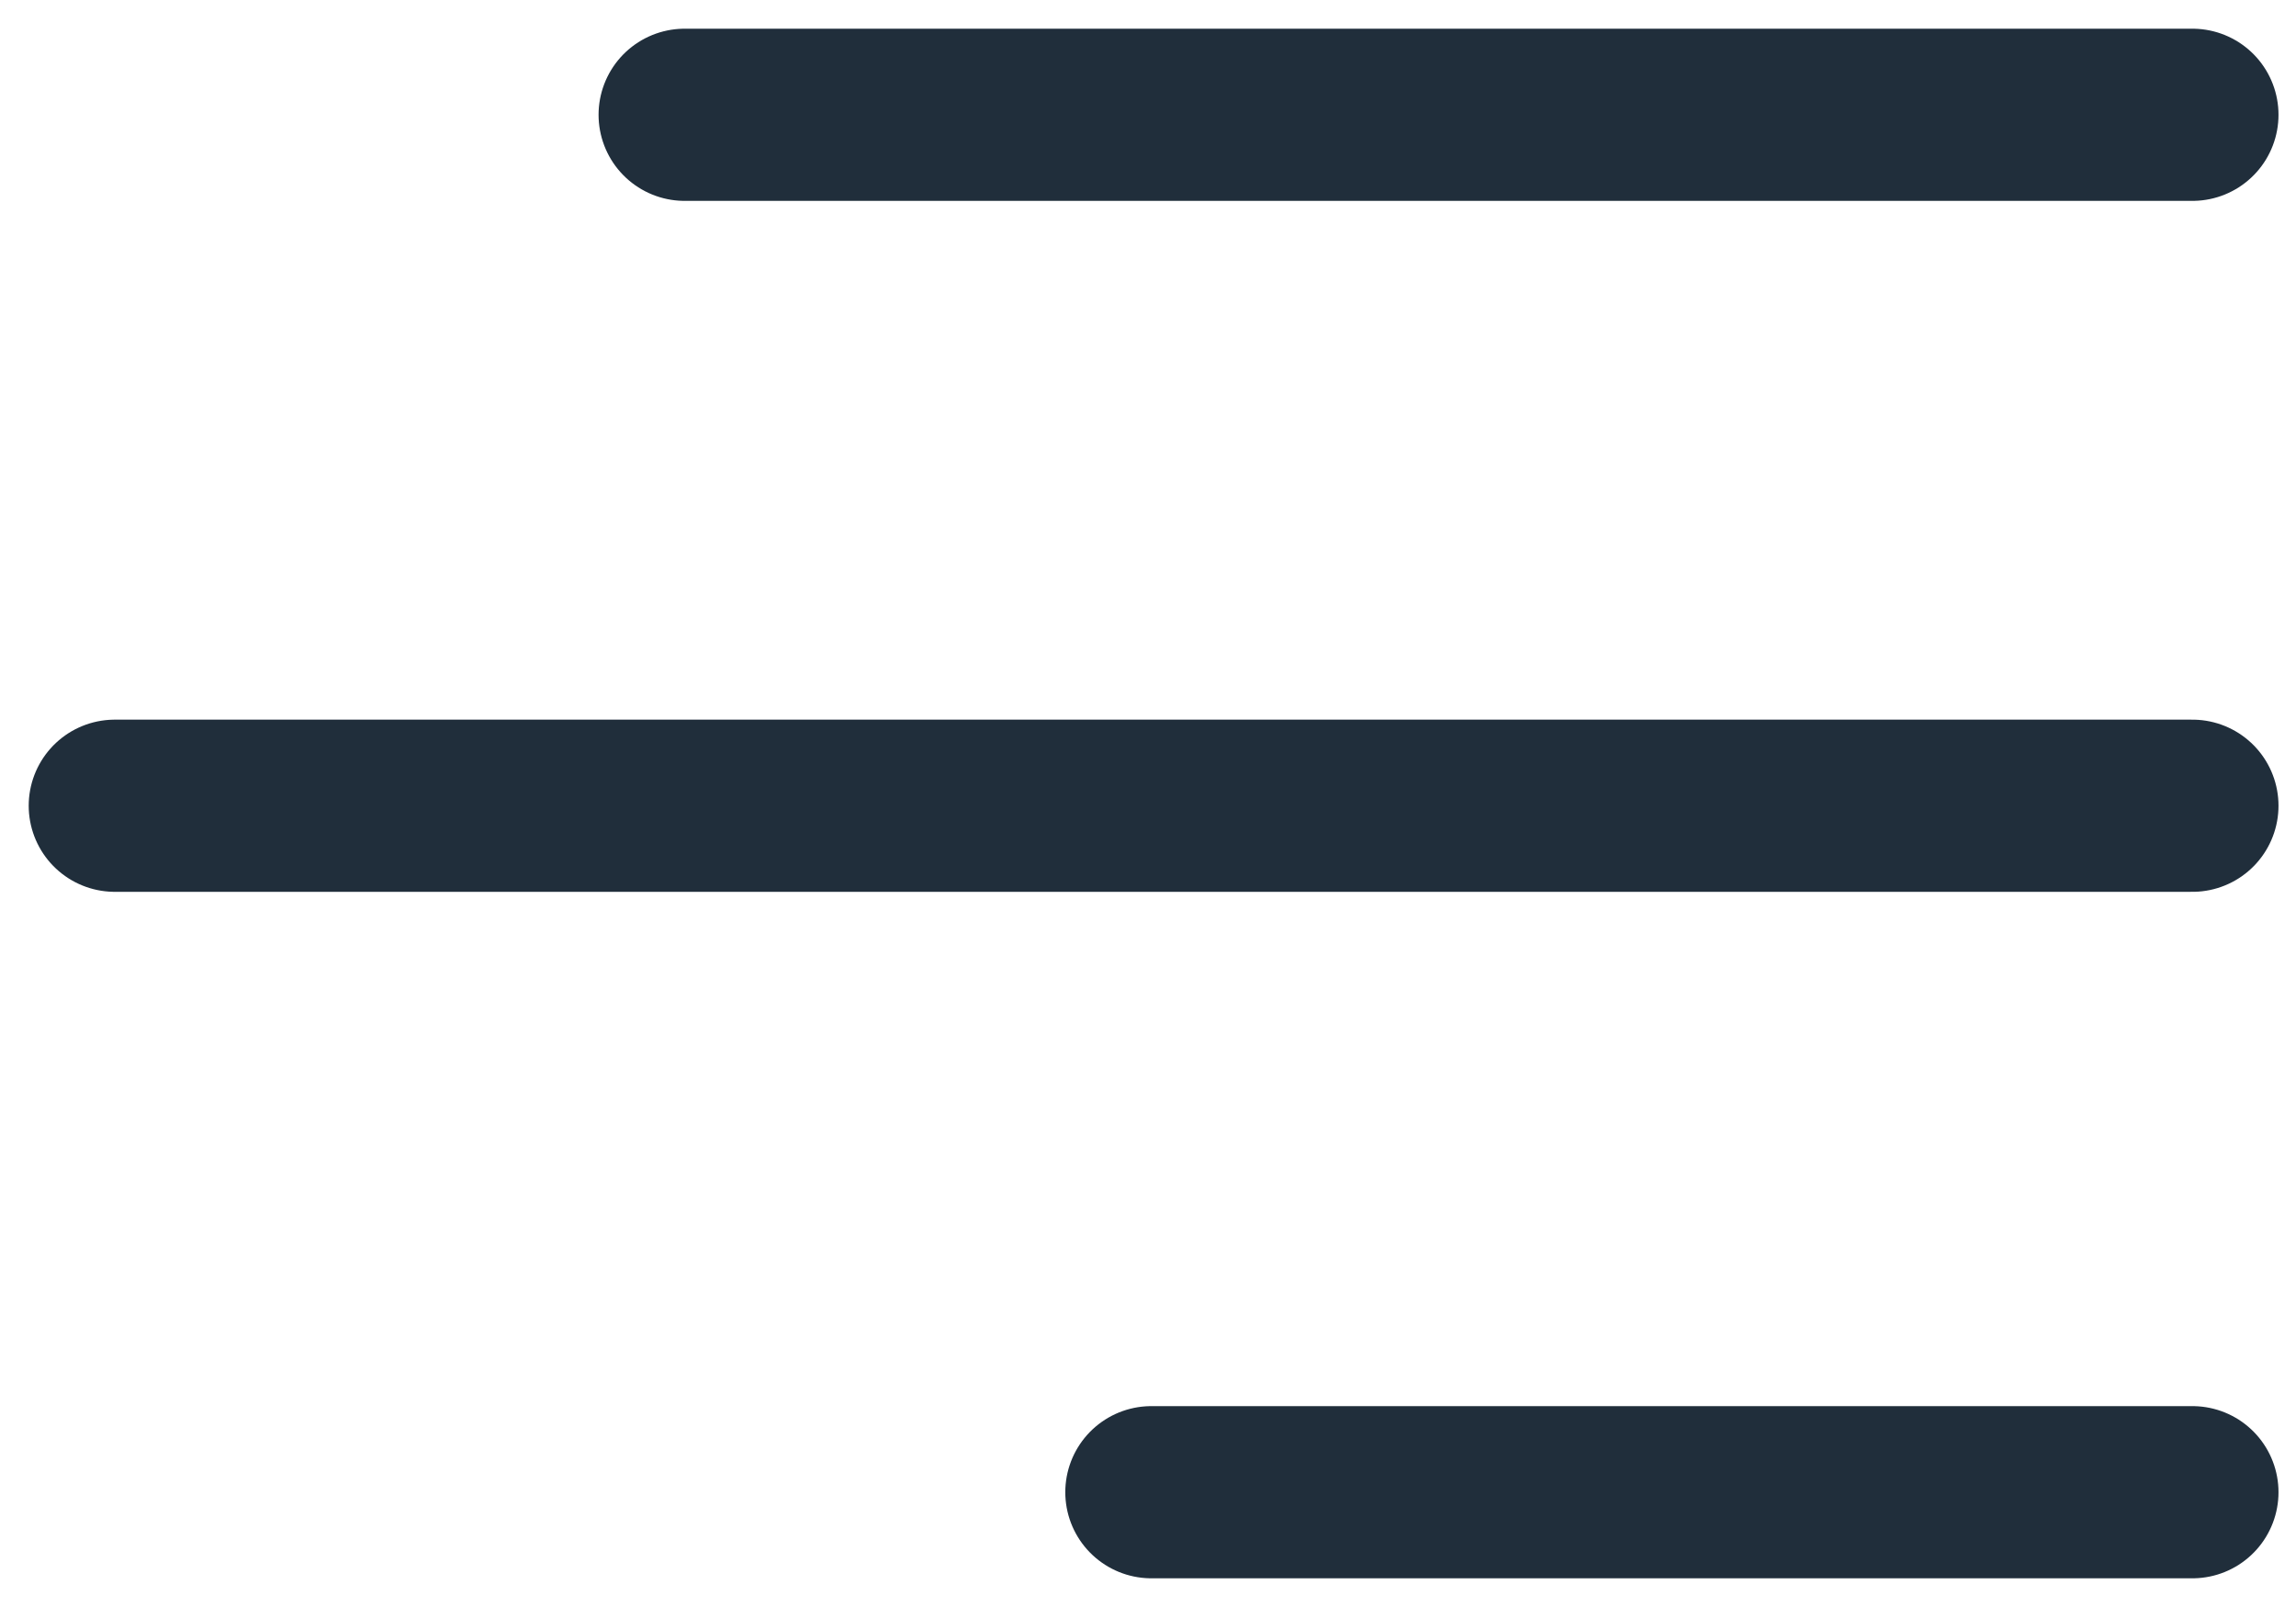 <svg width="40" height="28" viewBox="0 0 40 28" fill="none" xmlns="http://www.w3.org/2000/svg">
<path d="M11.928 2L38.195 2" stroke="#202E3B" stroke-width="3" stroke-linecap="round"/>
<path d="M2 14.039L38.195 14.039" stroke="#202E3B" stroke-width="3" stroke-linecap="round"/>
<path d="M20.059 26L38.195 26" stroke="#202E3B" stroke-width="3" stroke-linecap="round"/>
</svg>
